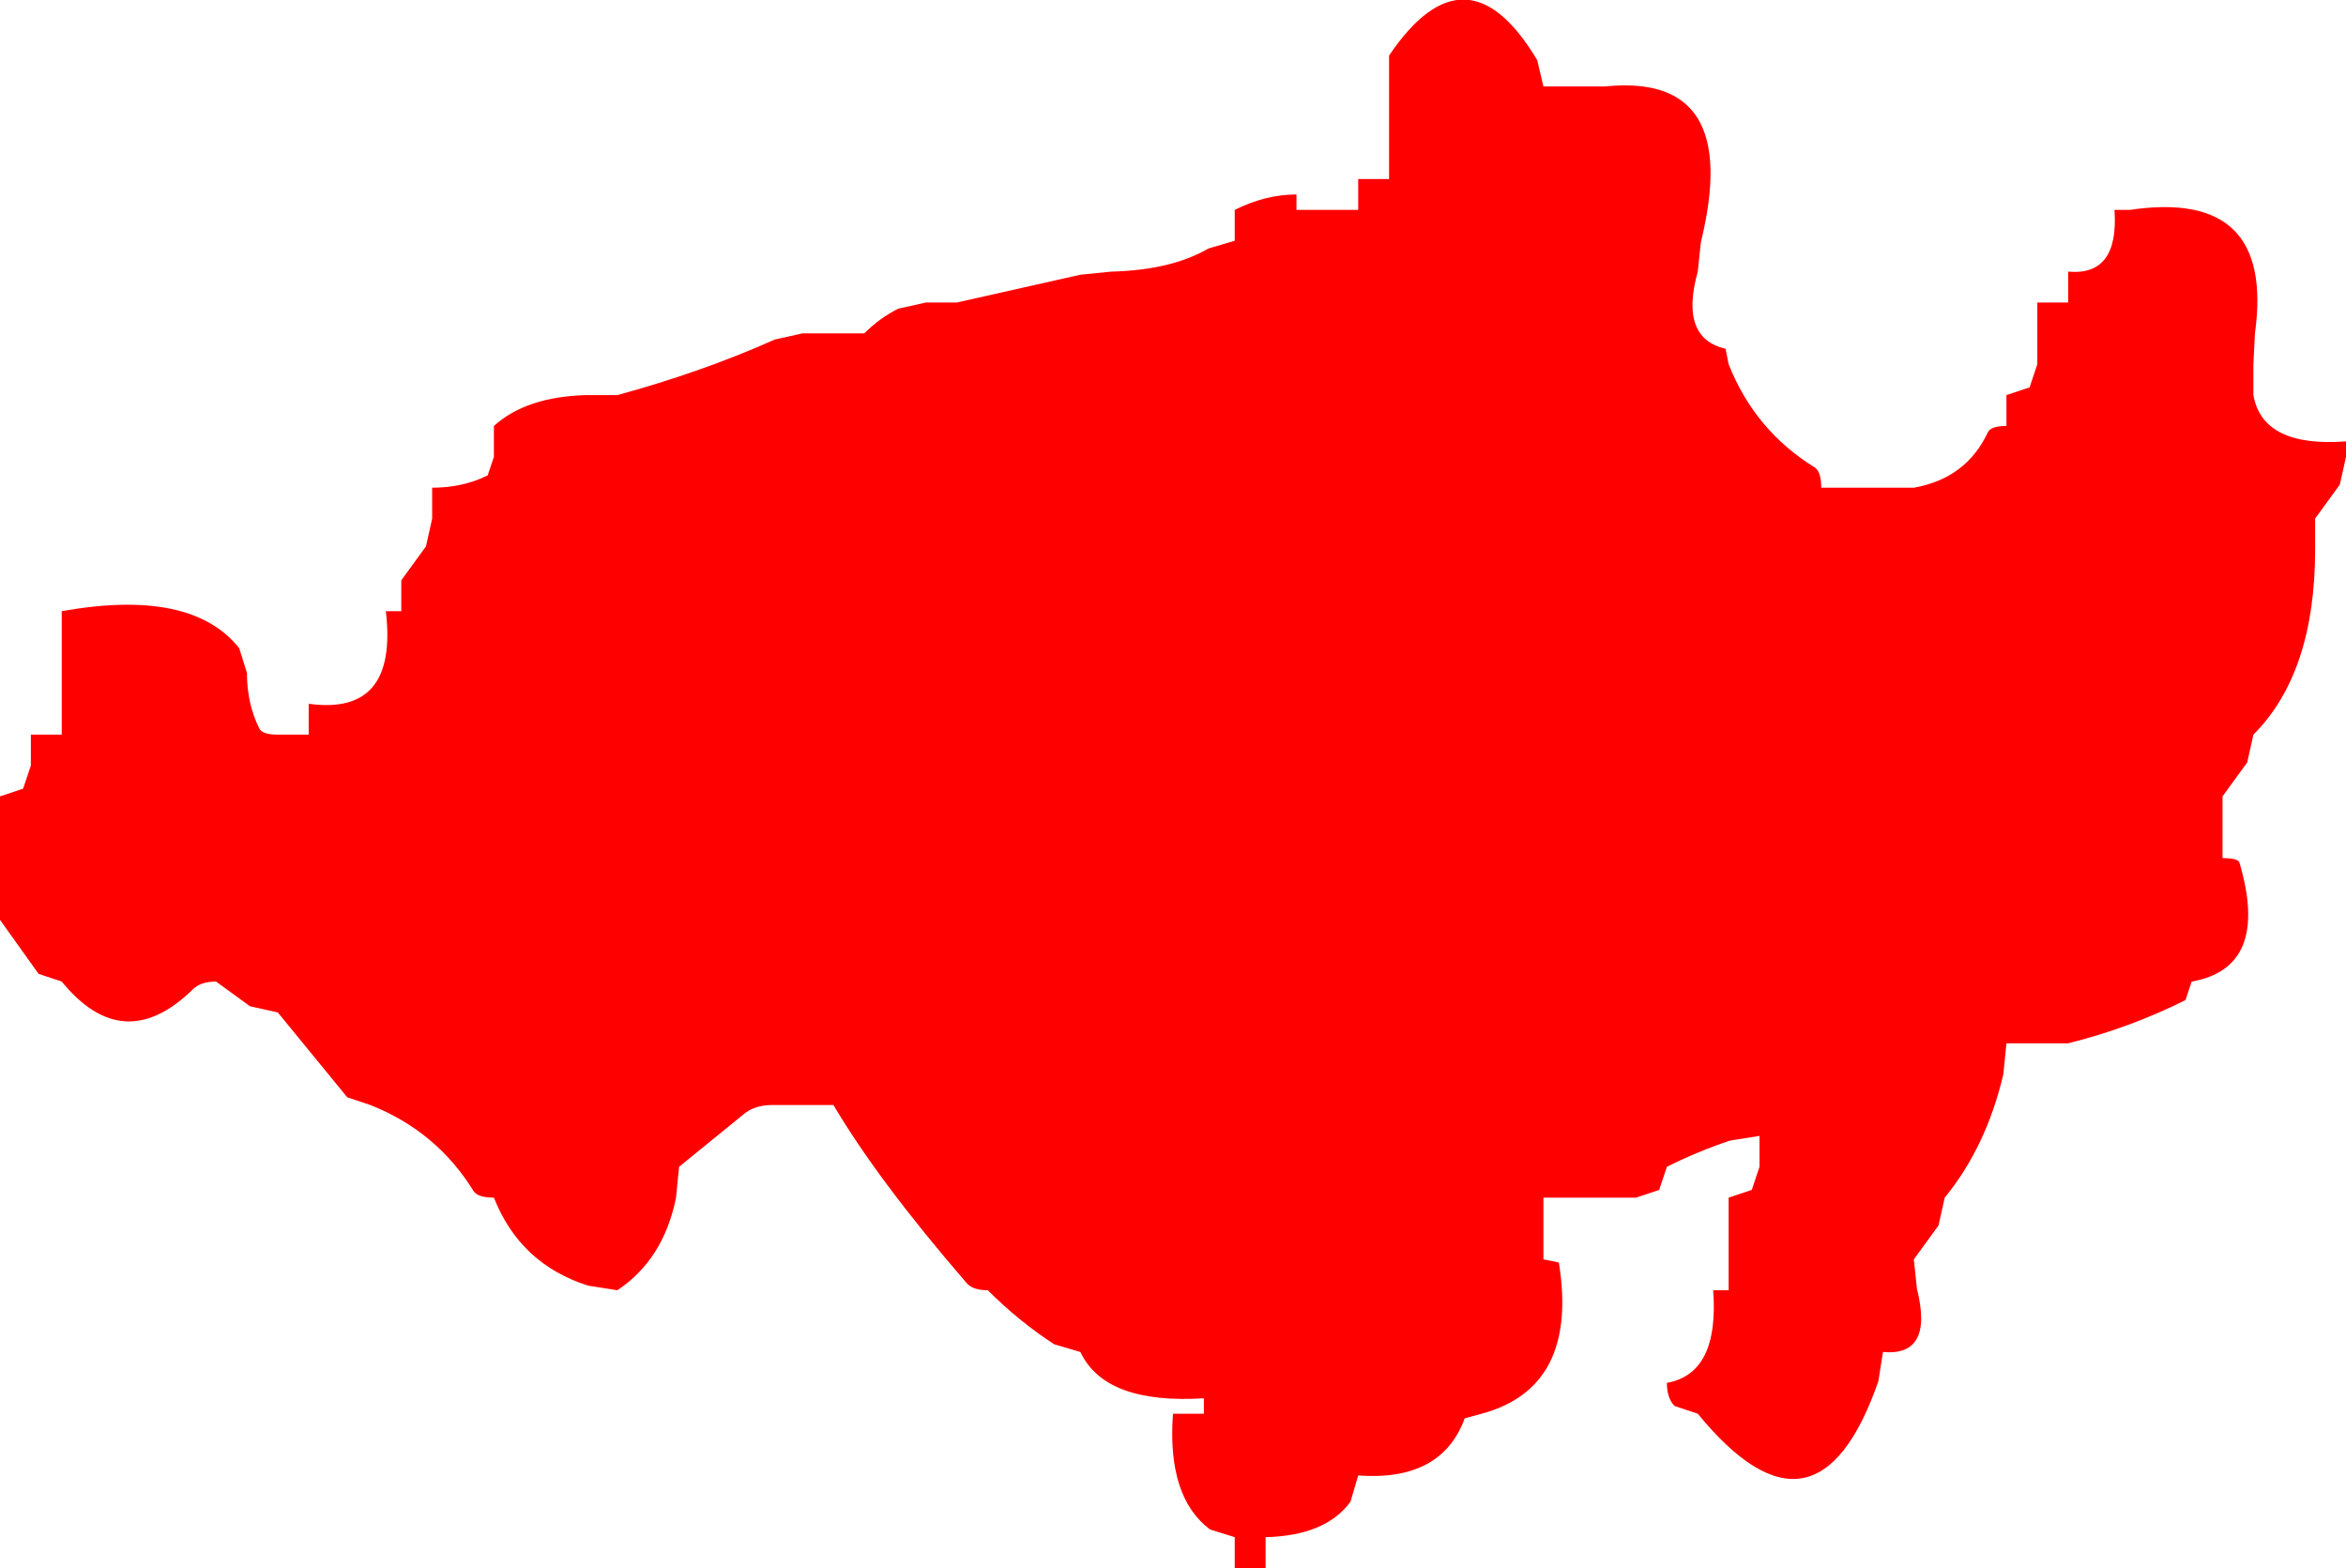 <?xml version="1.0" encoding="UTF-8" standalone="no"?>
<svg xmlns:xlink="http://www.w3.org/1999/xlink" height="50.8px" width="76.0px" xmlns="http://www.w3.org/2000/svg">
  <g transform="matrix(1.0, 0.0, 0.0, 1.0, -1.0, -1.2)">
    <path d="M68.0 11.0 L68.0 10.0 Q69.65 10.15 69.5 8.0 L70.0 8.0 Q74.7 7.3 74.05 12.0 L74.0 13.0 74.0 14.0 Q74.3 15.7 77.0 15.5 L77.0 16.0 76.8 16.9 76.0 18.0 76.0 19.0 Q76.0 23.0 74.0 25.0 L73.8 25.9 73.0 27.0 73.0 28.0 73.0 29.0 Q73.5 29.0 73.55 29.15 74.55 32.55 72.0 33.0 L71.8 33.6 Q70.0 34.5 68.0 35.0 L67.0 35.0 66.0 35.0 65.9 36.0 Q65.35 38.35 64.0 40.0 L63.8 40.9 63.0 42.0 63.1 42.95 Q63.65 45.15 62.0 45.0 L61.85 45.95 Q59.85 51.7 56.0 47.0 L55.25 46.75 Q55.0 46.5 55.0 46.0 56.7 45.7 56.5 43.0 L57.0 43.0 57.0 42.0 57.0 40.0 57.75 39.75 58.0 39.0 58.0 38.0 57.05 38.15 Q56.0 38.5 55.0 39.0 L54.75 39.75 54.0 40.0 53.0 40.0 51.0 40.0 51.0 41.0 51.0 42.0 51.5 42.1 Q52.15 46.15 49.0 47.0 L48.45 47.15 Q47.7 49.2 45.0 49.0 L44.75 49.85 Q43.95 50.95 42.0 51.0 L42.0 52.0 41.0 52.0 41.0 51.0 40.2 50.75 Q38.8 49.7 39.0 47.0 L40.0 47.0 40.0 46.5 Q36.8 46.7 36.0 45.0 L35.15 44.75 Q34.0 44.0 33.0 43.0 32.5 43.0 32.3 42.75 29.45 39.45 28.0 37.0 L27.0 37.0 26.0 37.0 Q25.5 37.0 25.15 37.25 L23.0 39.0 22.9 40.0 Q22.5 42.0 21.0 43.0 L20.05 42.85 Q17.85 42.15 17.0 40.0 16.5 40.0 16.35 39.8 15.15 37.85 13.0 37.0 L12.25 36.75 10.0 34.0 9.1 33.8 8.0 33.0 Q7.5 33.0 7.25 33.25 5.0 35.45 3.0 33.0 L2.25 32.75 1.0 31.0 1.0 30.0 1.0 27.0 1.75 26.75 2.0 26.0 2.0 25.0 3.0 25.0 3.0 24.0 3.0 22.0 3.0 21.0 Q7.2 20.25 8.75 22.2 L9.0 23.0 Q9.0 24.0 9.4 24.8 9.5 25.0 10.0 25.0 L11.0 25.0 11.0 24.0 Q13.9 24.4 13.5 21.0 L14.0 21.0 14.0 20.0 14.8 18.9 15.0 18.0 15.0 17.0 Q16.0 17.0 16.8 16.6 L17.0 16.0 17.0 15.0 Q18.05 14.05 20.0 14.0 L21.0 14.0 Q23.75 13.25 26.1 12.2 L27.0 12.0 28.0 12.0 29.0 12.0 Q29.5 11.5 30.1 11.2 L31.0 11.0 32.0 11.0 36.0 10.1 37.0 10.0 Q38.95 9.95 40.15 9.25 L41.0 9.0 41.0 8.0 Q42.0 7.5 43.0 7.5 L43.0 8.0 44.0 8.0 45.0 8.0 45.0 7.0 46.0 7.0 46.0 6.0 46.0 4.0 46.0 3.0 Q48.5 -0.7 50.8 3.15 L51.0 4.0 52.0 4.0 53.0 4.0 Q57.45 3.55 56.1 9.05 L56.0 10.0 Q55.4 12.15 56.9 12.5 L57.0 13.0 Q57.85 15.15 59.8 16.35 60.0 16.5 60.0 17.0 L61.0 17.0 62.0 17.0 63.0 17.0 Q64.7 16.7 65.4 15.2 65.5 15.0 66.0 15.0 L66.0 14.0 66.75 13.75 67.0 13.0 67.0 12.0 67.0 11.0 68.0 11.0" fill="#ff0000" fill-rule="evenodd" stroke="none"/>
  </g>
</svg>
